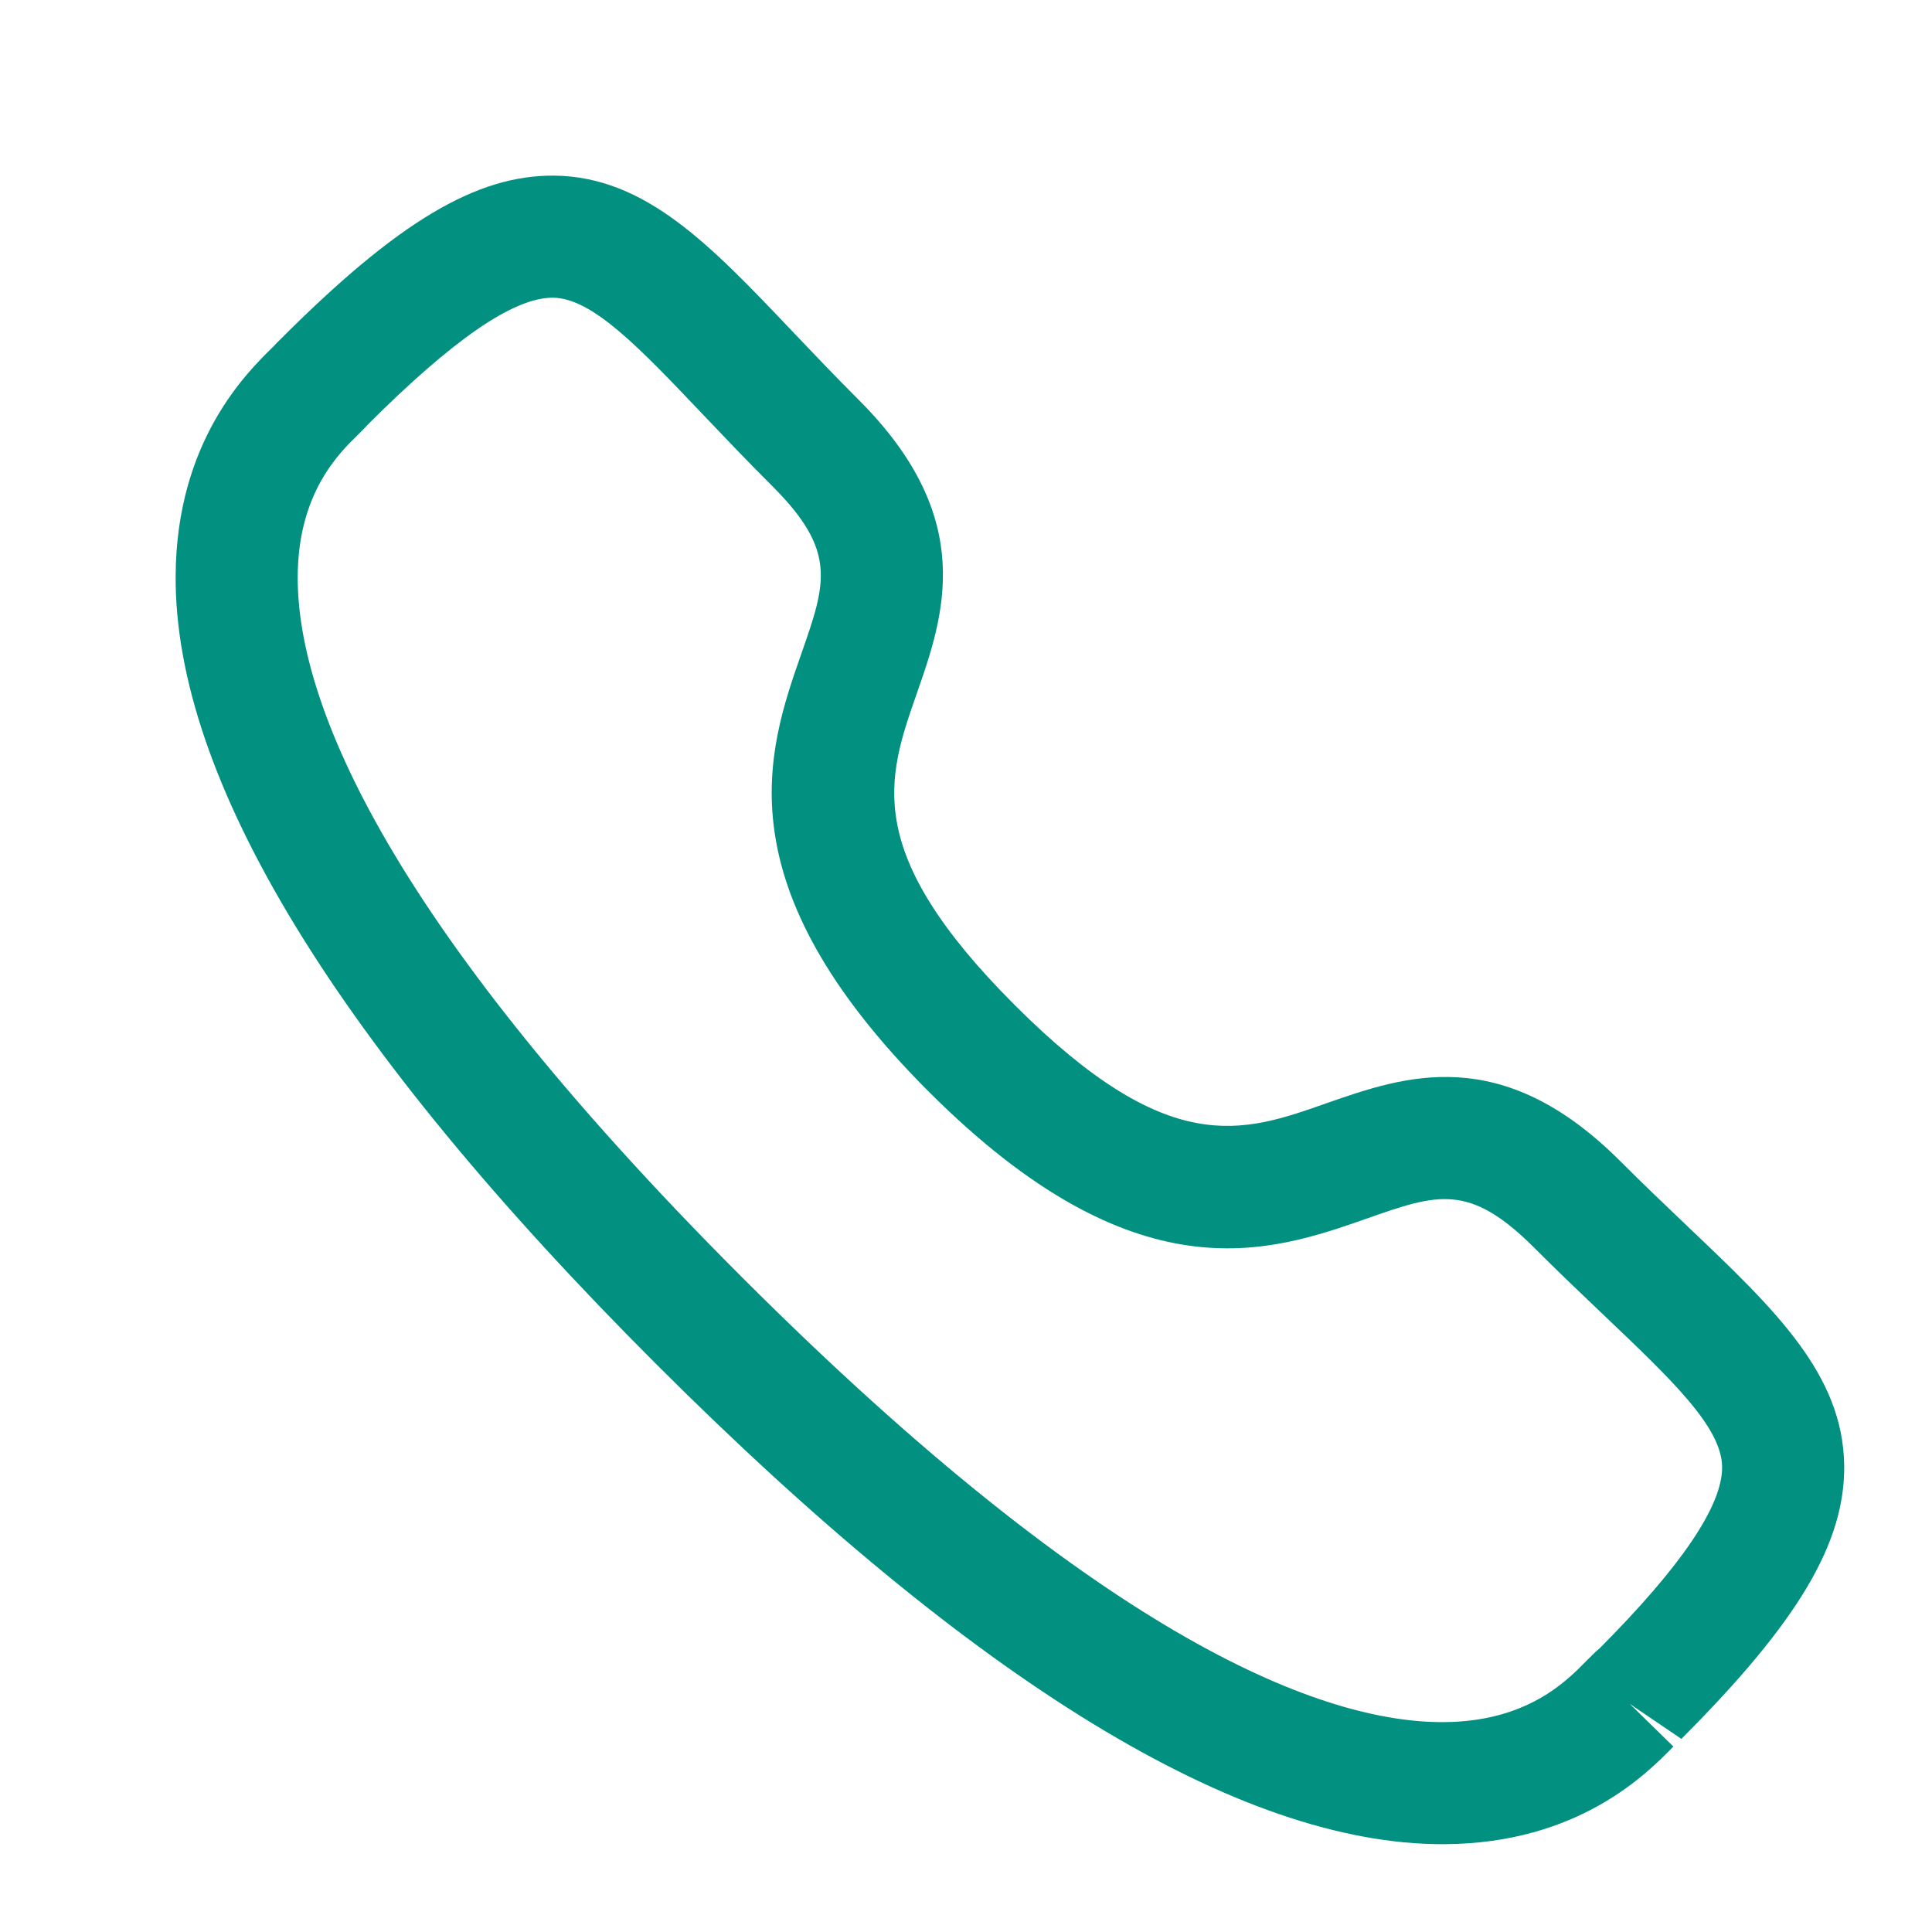 <svg width="22" height="22" viewBox="0 0 22 22" fill="none" xmlns="http://www.w3.org/2000/svg">
<path fill-rule="evenodd" clip-rule="evenodd" d="M4.186 4.837C4.188 4.837 4.142 4.885 4.084 4.943C3.859 5.161 3.395 5.614 3.39 6.562C3.383 7.888 4.255 10.351 8.454 14.549C12.634 18.727 15.093 19.61 16.422 19.61H16.442C17.39 19.605 17.842 19.14 18.061 18.916C18.128 18.848 18.181 18.798 18.219 18.766C19.142 17.838 19.615 17.146 19.61 16.703C19.604 16.251 19.041 15.716 18.264 14.977C18.016 14.741 17.747 14.485 17.464 14.202C16.729 13.469 16.365 13.594 15.564 13.876C14.456 14.264 12.937 14.792 10.575 12.43C8.21 10.066 8.739 8.548 9.126 7.441C9.406 6.64 9.534 6.275 8.798 5.539C8.51 5.252 8.251 4.979 8.013 4.729C7.278 3.956 6.748 3.397 6.299 3.39H6.291C5.847 3.39 5.158 3.865 4.182 4.841C4.185 4.838 4.186 4.837 4.186 4.837ZM16.423 21C14.114 21 11.102 19.161 7.472 15.533C3.828 11.889 1.986 8.869 2 6.555C2.009 5.025 2.81 4.242 3.111 3.948C3.127 3.929 3.181 3.876 3.199 3.858C4.528 2.528 5.425 1.99 6.316 2C7.352 2.014 8.088 2.789 9.021 3.771C9.251 4.013 9.502 4.277 9.781 4.556C11.134 5.909 10.748 7.013 10.439 7.899C10.101 8.865 9.809 9.699 11.557 11.447C13.307 13.195 14.141 12.903 15.104 12.563C15.991 12.254 17.092 11.866 18.447 13.219C18.722 13.494 18.982 13.741 19.222 13.97C20.208 14.907 20.987 15.648 21 16.686C21.011 17.571 20.473 18.473 19.146 19.801L18.558 19.402L19.055 19.888C18.761 20.189 17.979 20.992 16.449 21H16.423Z" fill="#029080"/>
</svg>
